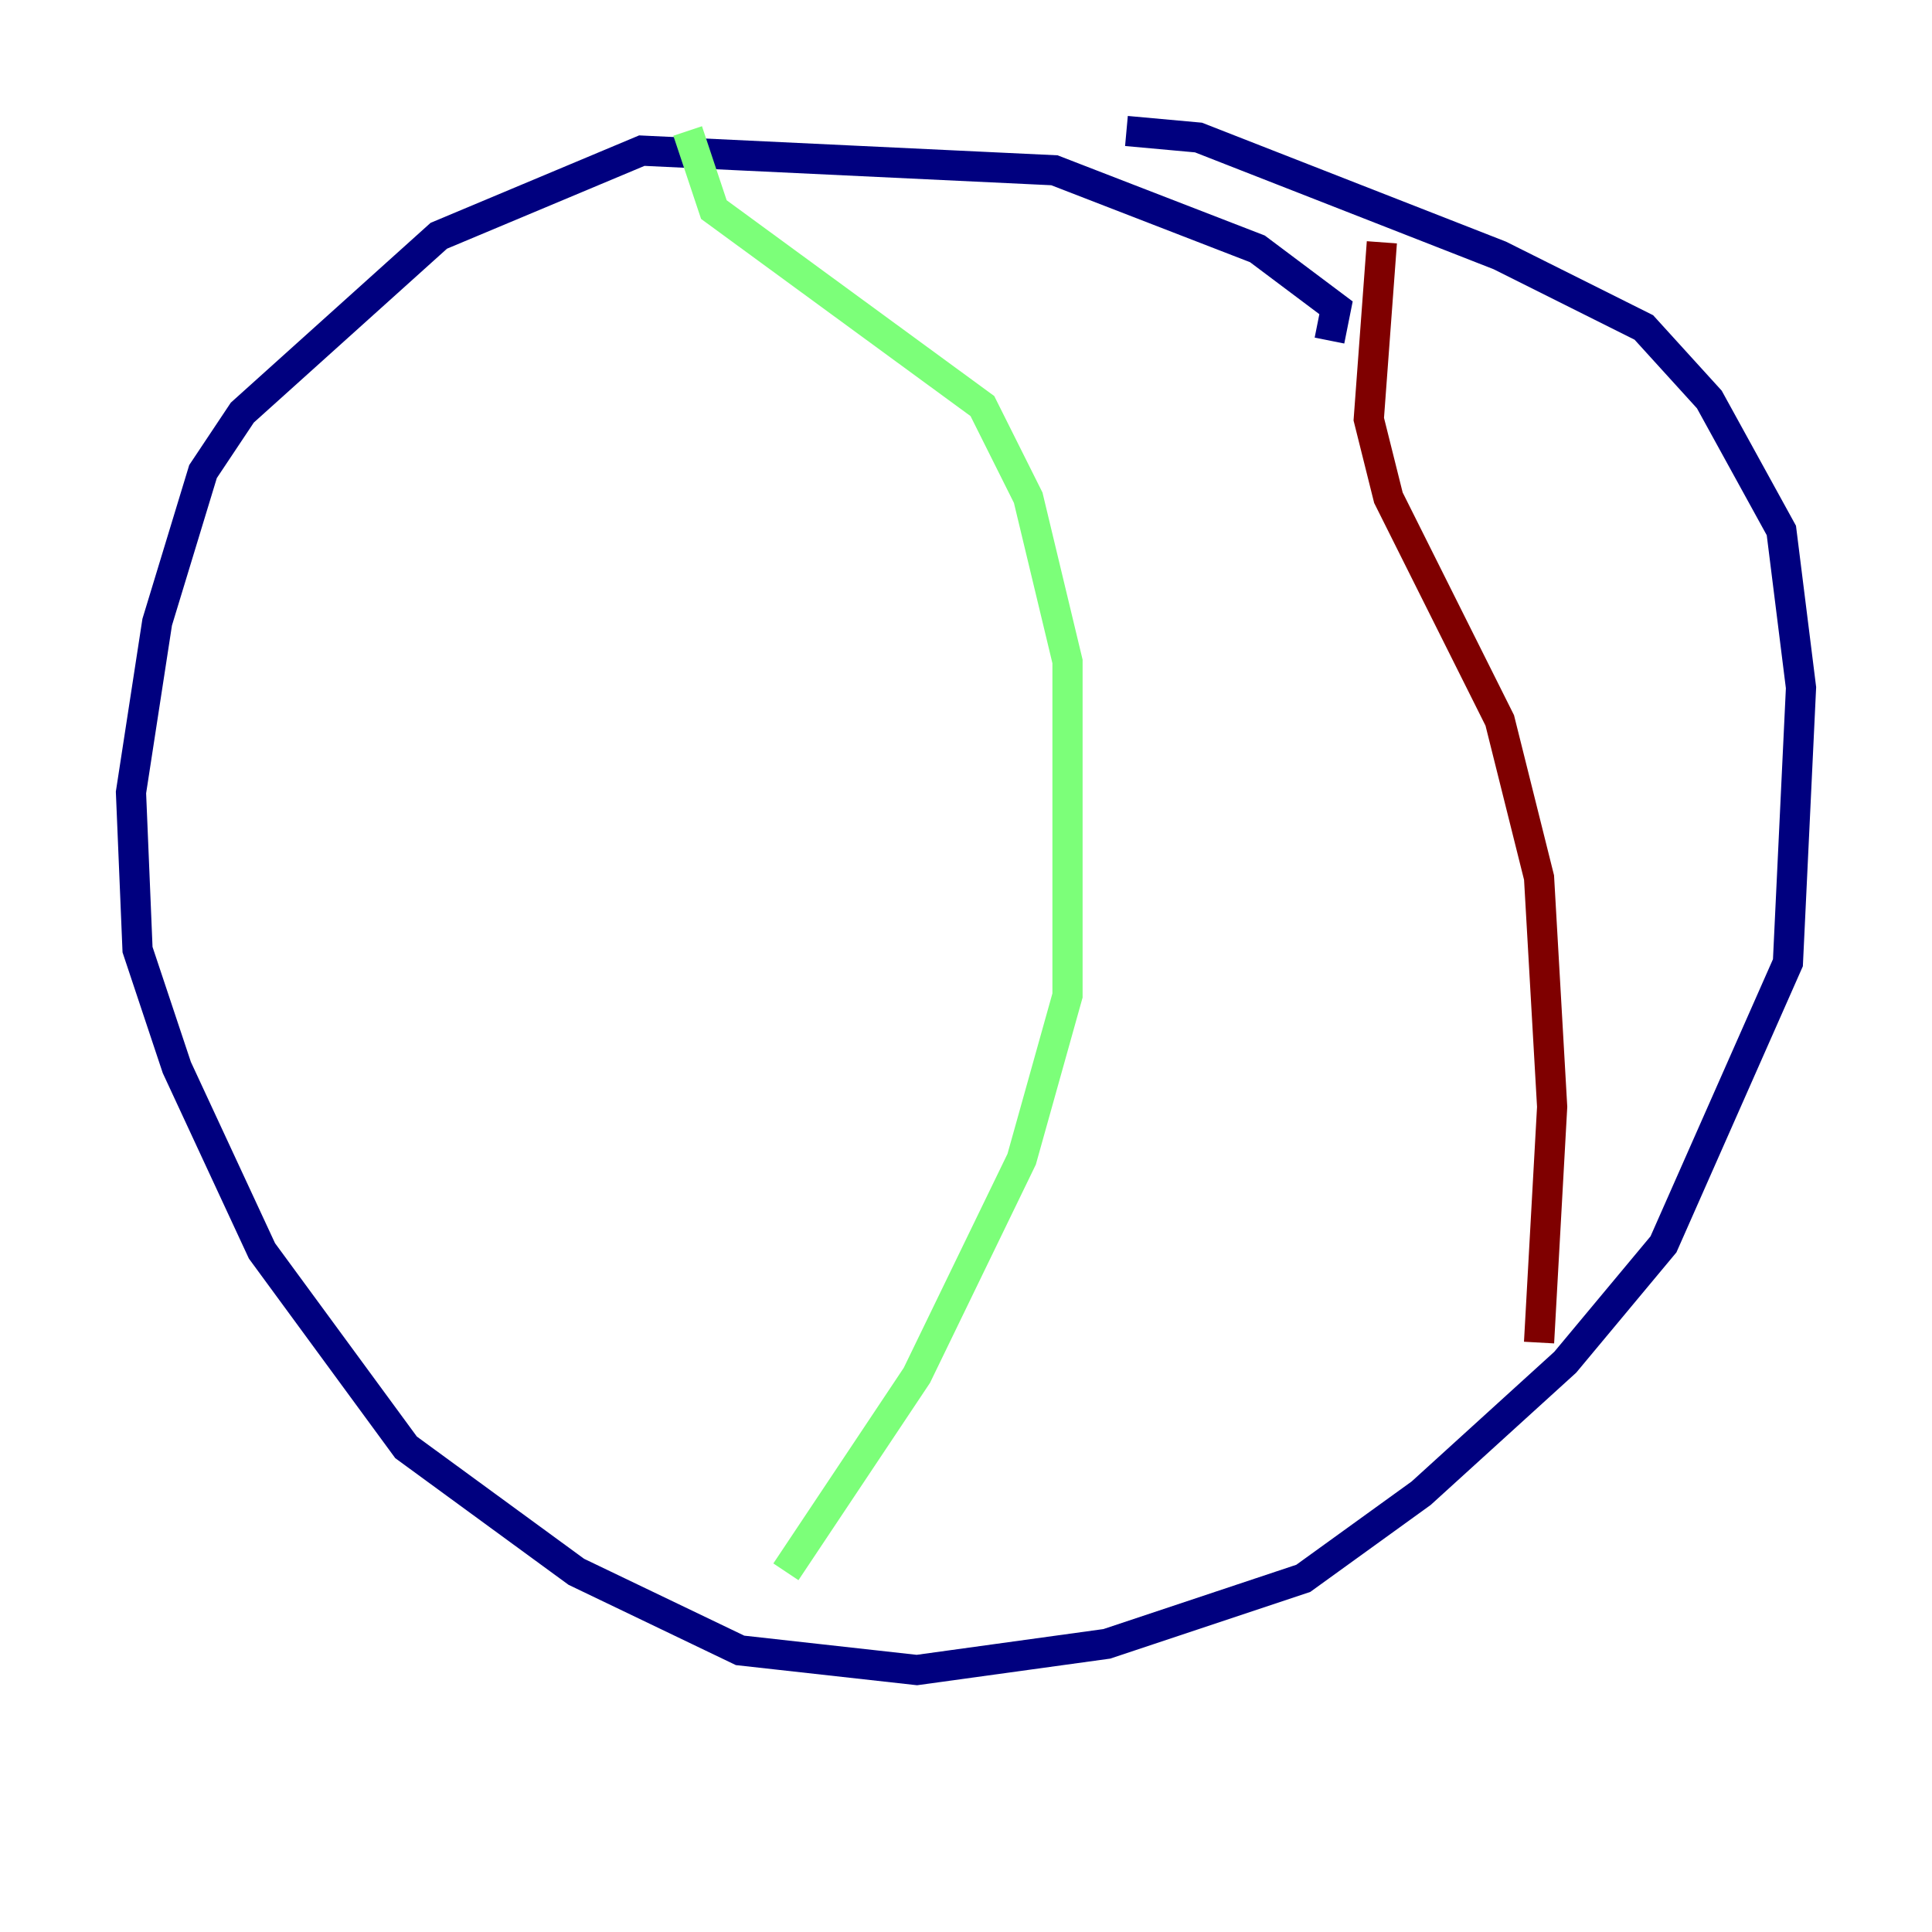<?xml version="1.0" encoding="utf-8" ?>
<svg baseProfile="tiny" height="128" version="1.2" viewBox="0,0,128,128" width="128" xmlns="http://www.w3.org/2000/svg" xmlns:ev="http://www.w3.org/2001/xml-events" xmlns:xlink="http://www.w3.org/1999/xlink"><defs /><polyline fill="none" points="88.081,22.563 88.515,20.393 83.308,16.488 69.858,11.281 42.522,9.98 29.071,15.62 16.054,27.336 13.451,31.241 10.414,41.22 8.678,52.502 9.112,62.915 11.715,70.725 17.356,82.875 26.902,95.891 38.183,104.136 49.031,109.342 60.746,110.644 73.329,108.909 86.346,104.57 94.156,98.929 103.702,90.251 110.21,82.441 118.454,63.783 119.322,45.559 118.02,35.146 113.248,26.468 108.909,21.695 99.363,16.922 79.403,9.112 74.63,8.678" stroke="#00007f" stroke-width="2" /><polyline fill="none" points="45.559,8.678 47.295,13.885 65.085,26.902 68.122,32.976 70.725,43.824 70.725,65.953 67.688,76.8 60.746,91.119 52.068,104.136" stroke="#7cff79" stroke-width="2" /><polyline fill="none" points="91.552,16.054 90.685,27.77 91.986,32.976 99.363,47.729 101.966,58.142 102.834,73.329 101.966,88.949" stroke="#7f0000" stroke-width="2" /></svg>